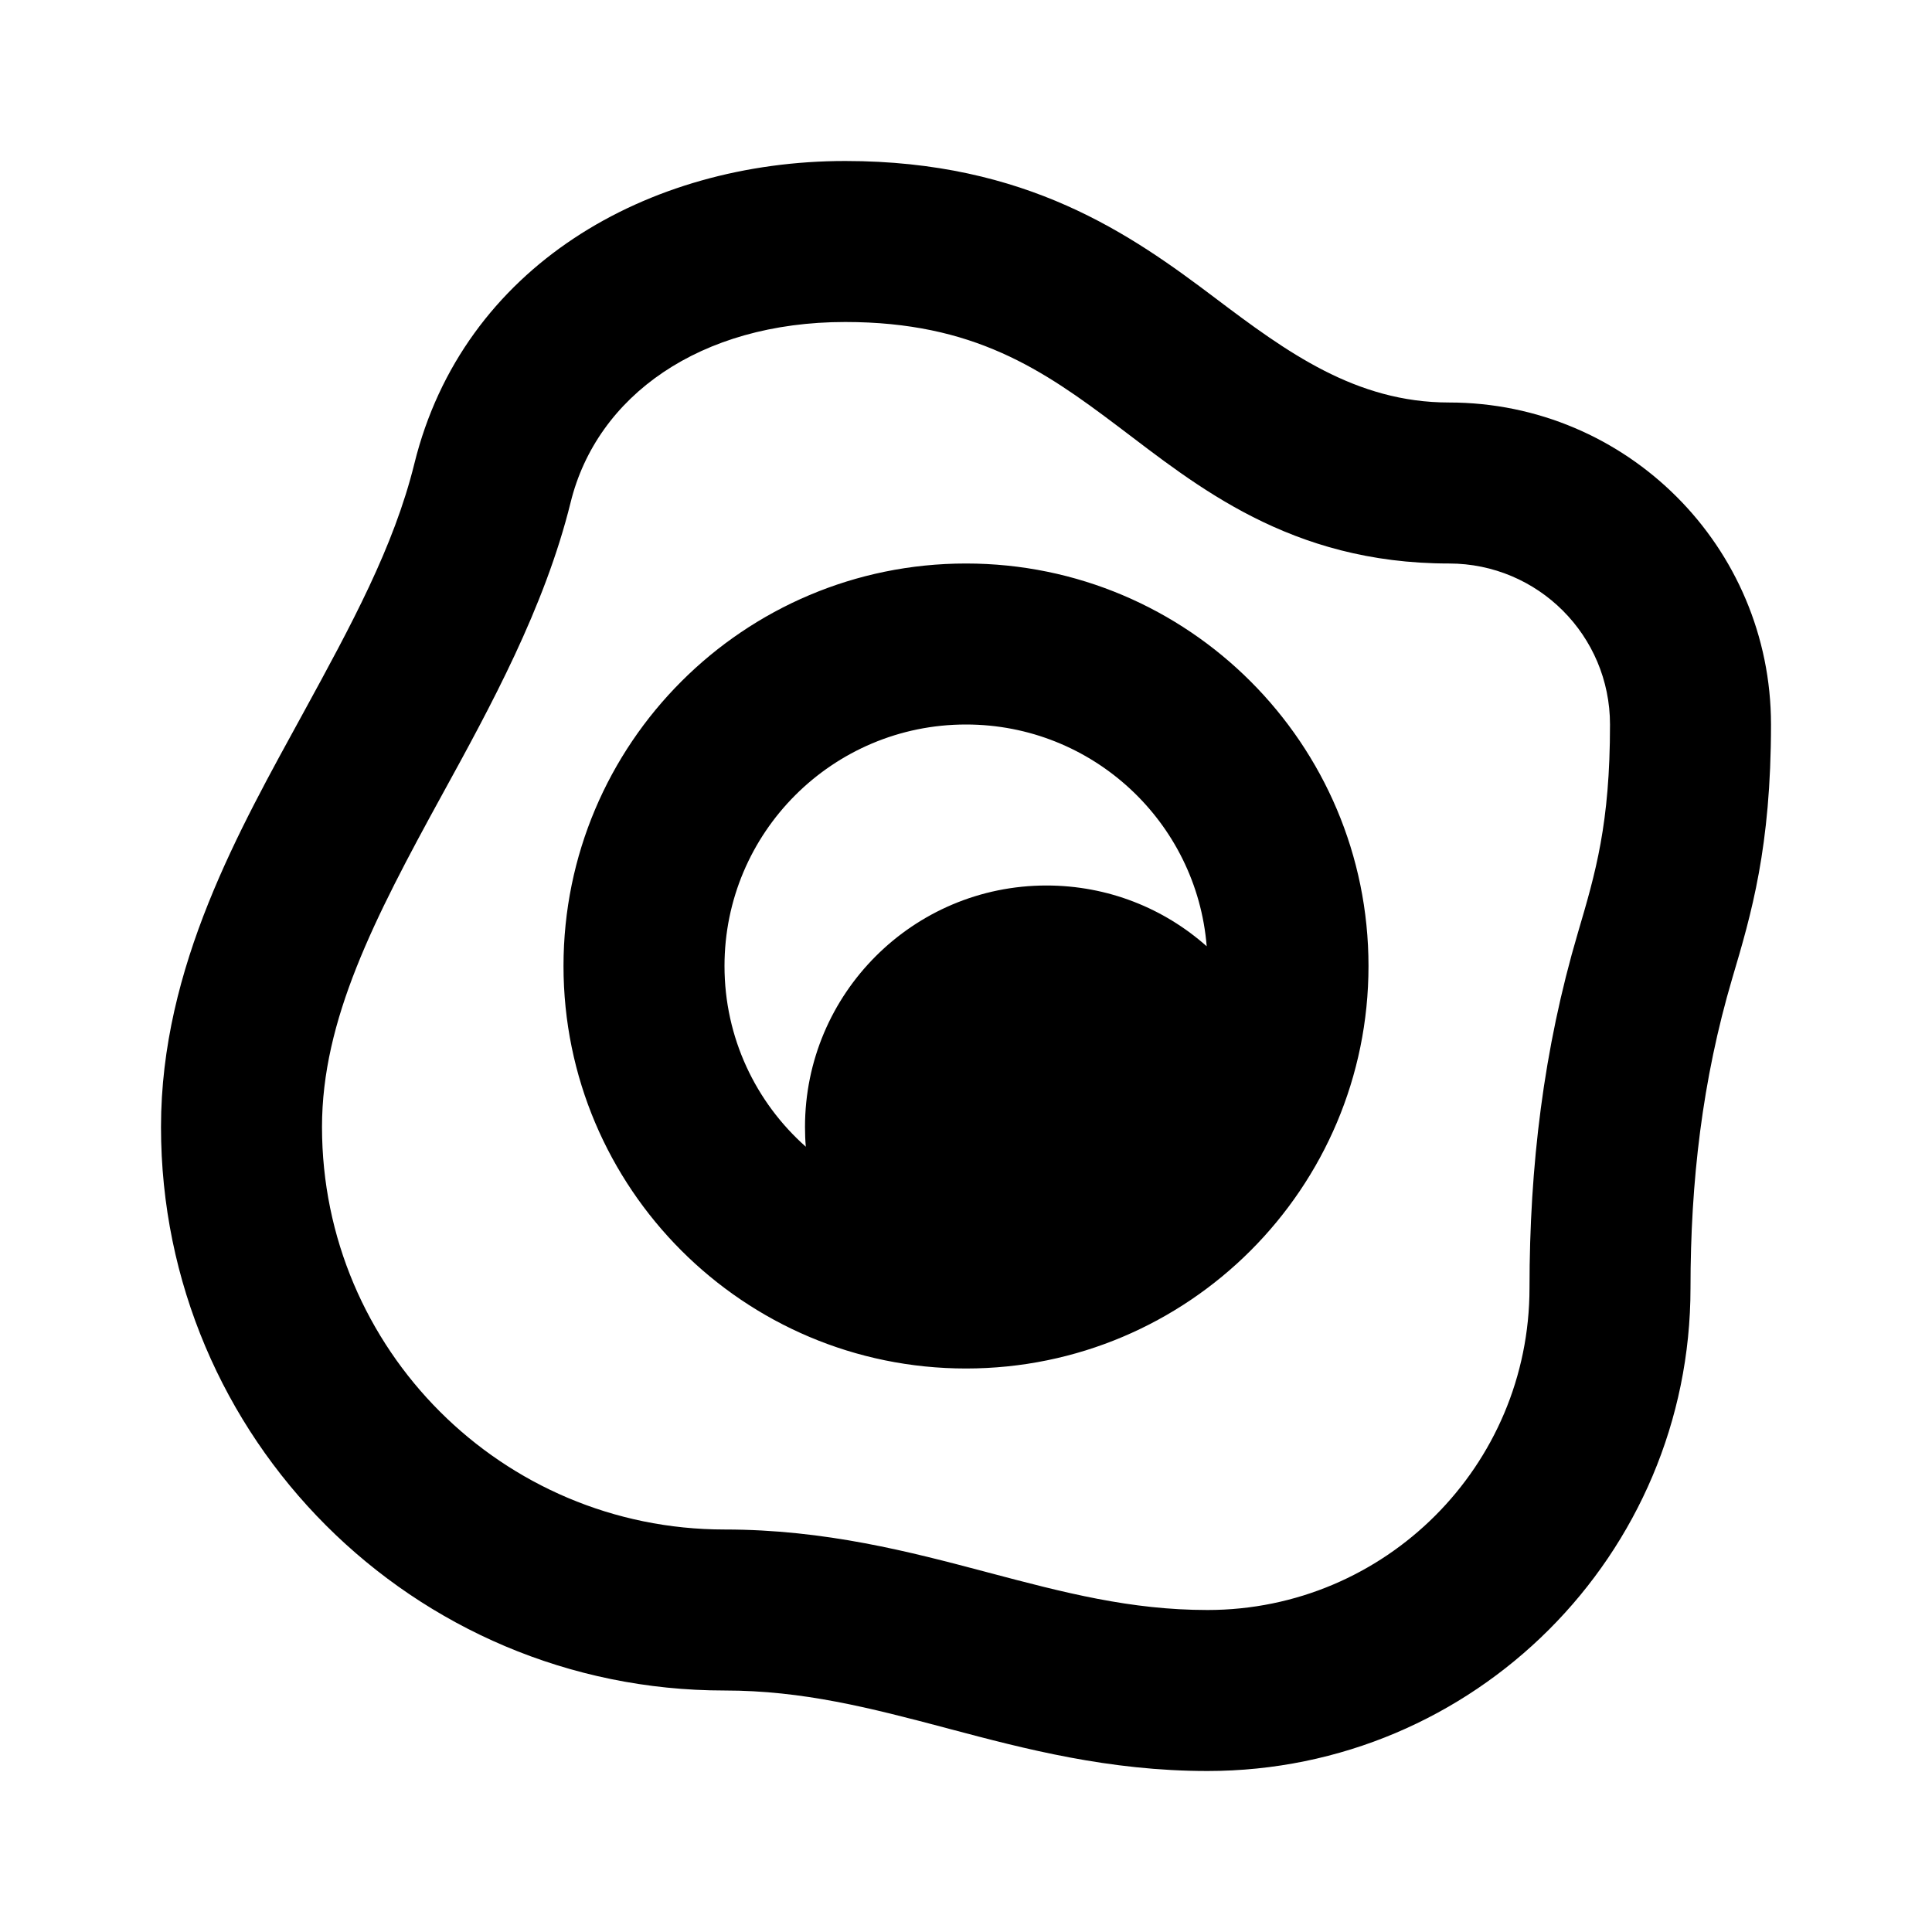 <svg width="24" height="24" viewBox="0 0 24 24" fill="none" xmlns="http://www.w3.org/2000/svg">
<path fill-rule="evenodd" clip-rule="evenodd" d="M5.147 5.761C5.751 3.309 8.043 2 10.5 2C12.757 2 14.049 2.912 15.095 3.702C15.982 4.372 16.84 5 18 5C20.209 5 22 6.791 22 9C22 10.525 21.756 11.353 21.519 12.152C21.146 13.416 21 14.681 21 16C21 19.314 18.314 22 15 22C13.771 22 12.727 21.724 11.806 21.48L11.758 21.467C10.806 21.215 9.974 21 9 21C5.134 21 2 17.866 2 14C2 12.004 2.98 10.297 3.768 8.855C4.365 7.762 4.891 6.797 5.147 5.761ZM10.5 4C8.693 4 7.414 4.92 7.089 6.239C6.765 7.552 6.09 8.783 5.494 9.869C4.643 11.42 4 12.671 4 14C4 16.761 6.239 19 9 19C10.256 19 11.314 19.28 12.244 19.526L12.27 19.533C13.225 19.786 14.045 20 15 20C17.209 20 19 18.209 19 16C19 14.489 19.174 13.035 19.601 11.588C19.821 10.841 20 10.235 20 9C20 7.895 19.105 7 18 7C16.02 7 14.856 6.027 13.89 5.298C12.95 4.588 12.094 4 10.5 4ZM12 9C10.343 9 9 10.343 9 12C9 12.893 9.39 13.695 10.01 14.245C10.003 14.164 10 14.082 10 14C10 12.343 11.343 11 13 11C13.764 11 14.461 11.285 14.99 11.755C14.866 10.213 13.574 9 12 9ZM7 12C7 9.239 9.239 7 12 7C14.761 7 17 9.239 17 12C17 14.761 14.761 17 12 17C9.239 17 7 14.761 7 12Z" fill="black"/>
</svg>
